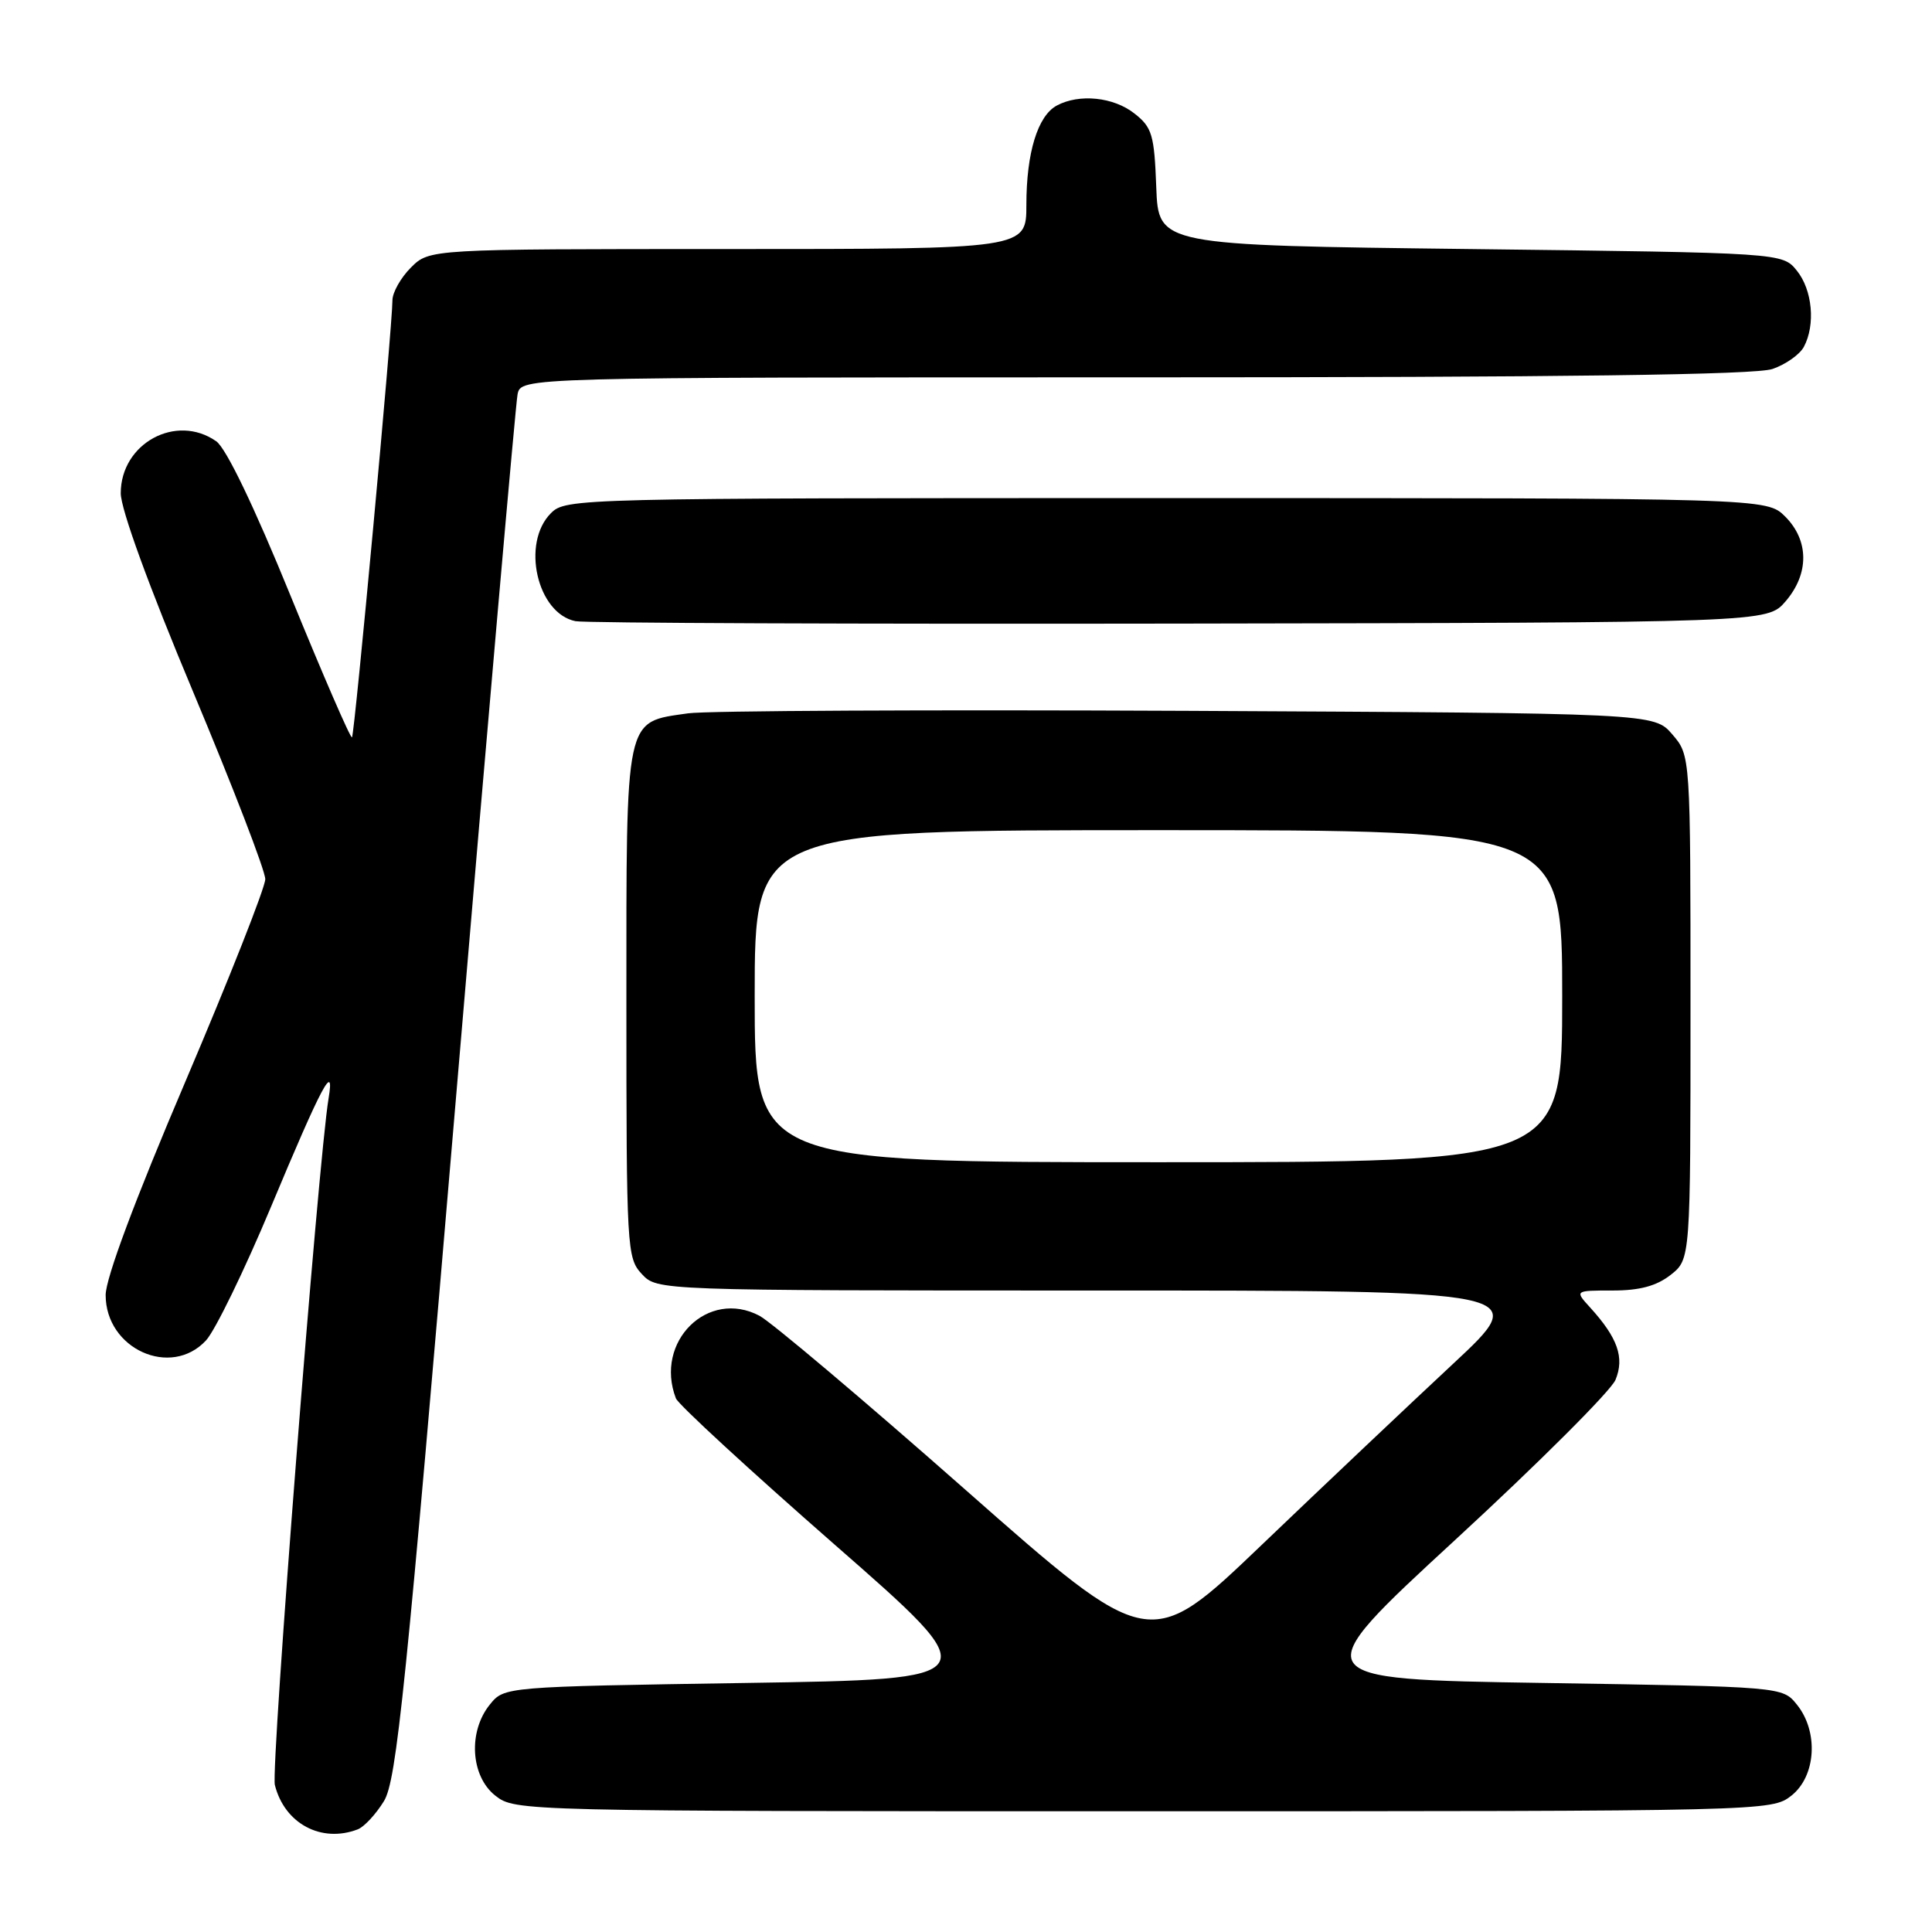 <?xml version="1.0" encoding="UTF-8" standalone="no"?>
<!DOCTYPE svg PUBLIC "-//W3C//DTD SVG 1.1//EN" "http://www.w3.org/Graphics/SVG/1.1/DTD/svg11.dtd" >
<svg xmlns="http://www.w3.org/2000/svg" xmlns:xlink="http://www.w3.org/1999/xlink" version="1.1" viewBox="0 0 256 256">
 <g >
 <path fill="currentColor"
d=" M 47.40 242.40 C 48.26 242.07 49.82 240.38 50.88 238.65 C 52.55 235.90 53.77 224.01 60.46 145.00 C 64.67 95.22 68.33 53.49 68.58 52.25 C 69.04 50.00 69.04 50.00 150.37 50.00 C 207.17 50.00 232.66 49.67 234.87 48.89 C 236.62 48.29 238.48 46.97 239.02 45.96 C 240.58 43.04 240.16 38.42 238.09 35.86 C 236.18 33.50 236.18 33.50 194.84 33.00 C 153.50 32.50 153.50 32.50 153.21 24.79 C 152.95 17.86 152.66 16.87 150.32 15.04 C 147.55 12.85 143.01 12.39 140.04 13.98 C 137.50 15.34 136.00 20.24 136.00 27.15 C 136.00 33.00 136.00 33.00 96.45 33.00 C 56.91 33.00 56.91 33.00 54.45 35.45 C 53.10 36.80 52.00 38.76 52.00 39.79 C 52.00 43.22 46.99 97.35 46.64 97.70 C 46.45 97.89 42.80 89.47 38.52 78.99 C 33.68 67.11 29.96 59.38 28.65 58.47 C 23.34 54.75 16.00 58.75 16.00 65.36 C 16.00 67.46 19.74 77.73 25.58 91.65 C 30.85 104.22 35.16 115.40 35.15 116.50 C 35.14 117.60 30.38 129.66 24.57 143.30 C 17.88 158.99 14.00 169.38 14.00 171.60 C 14.00 178.74 22.64 182.65 27.30 177.61 C 28.51 176.30 32.39 168.32 35.93 159.86 C 42.64 143.81 44.37 140.55 43.54 145.53 C 42.18 153.63 35.86 234.32 36.42 236.52 C 37.70 241.64 42.58 244.25 47.40 242.40 Z  M 237.37 237.93 C 240.64 235.35 241.00 229.45 238.09 225.86 C 236.18 223.50 236.18 223.50 204.48 223.00 C 172.79 222.50 172.79 222.50 192.87 204.00 C 203.92 193.82 213.45 184.30 214.06 182.84 C 215.28 179.90 214.36 177.27 210.70 173.25 C 208.65 171.00 208.65 171.00 213.69 171.00 C 217.27 171.00 219.49 170.40 221.37 168.93 C 224.00 166.85 224.00 166.85 224.00 133.48 C 224.00 100.11 224.00 100.11 221.59 97.31 C 219.17 94.50 219.17 94.50 157.34 94.19 C 123.33 94.03 93.56 94.17 91.18 94.52 C 82.73 95.74 83.00 94.47 83.00 132.81 C 83.00 165.46 83.07 166.70 85.04 168.81 C 87.08 171.00 87.08 171.00 145.02 171.00 C 202.97 171.00 202.97 171.00 192.50 180.75 C 186.75 186.11 175.35 196.89 167.18 204.71 C 152.33 218.92 152.33 218.92 127.91 197.39 C 114.49 185.55 102.21 175.19 100.64 174.35 C 93.81 170.73 86.67 177.77 89.56 185.29 C 89.87 186.10 99.31 194.79 110.55 204.63 C 130.98 222.50 130.98 222.50 98.90 223.00 C 66.82 223.50 66.82 223.50 64.91 225.86 C 62.00 229.45 62.36 235.35 65.63 237.93 C 68.25 239.99 68.81 240.00 151.50 240.00 C 234.19 240.00 234.75 239.99 237.37 237.93 Z  M 236.59 79.69 C 239.74 76.03 239.72 71.63 236.55 68.45 C 234.09 66.00 234.09 66.00 154.55 66.00 C 76.33 66.00 74.97 66.03 73.00 68.00 C 69.04 71.96 71.16 81.29 76.26 82.31 C 77.49 82.56 113.53 82.70 156.34 82.63 C 234.17 82.50 234.17 82.50 236.59 79.69 Z  M 100.00 132.00 C 100.00 110.00 100.00 110.00 153.50 110.00 C 207.00 110.00 207.00 110.00 207.00 132.00 C 207.00 154.00 207.00 154.00 153.50 154.00 C 100.00 154.00 100.00 154.00 100.00 132.00 Z "/>
</g>
</svg>